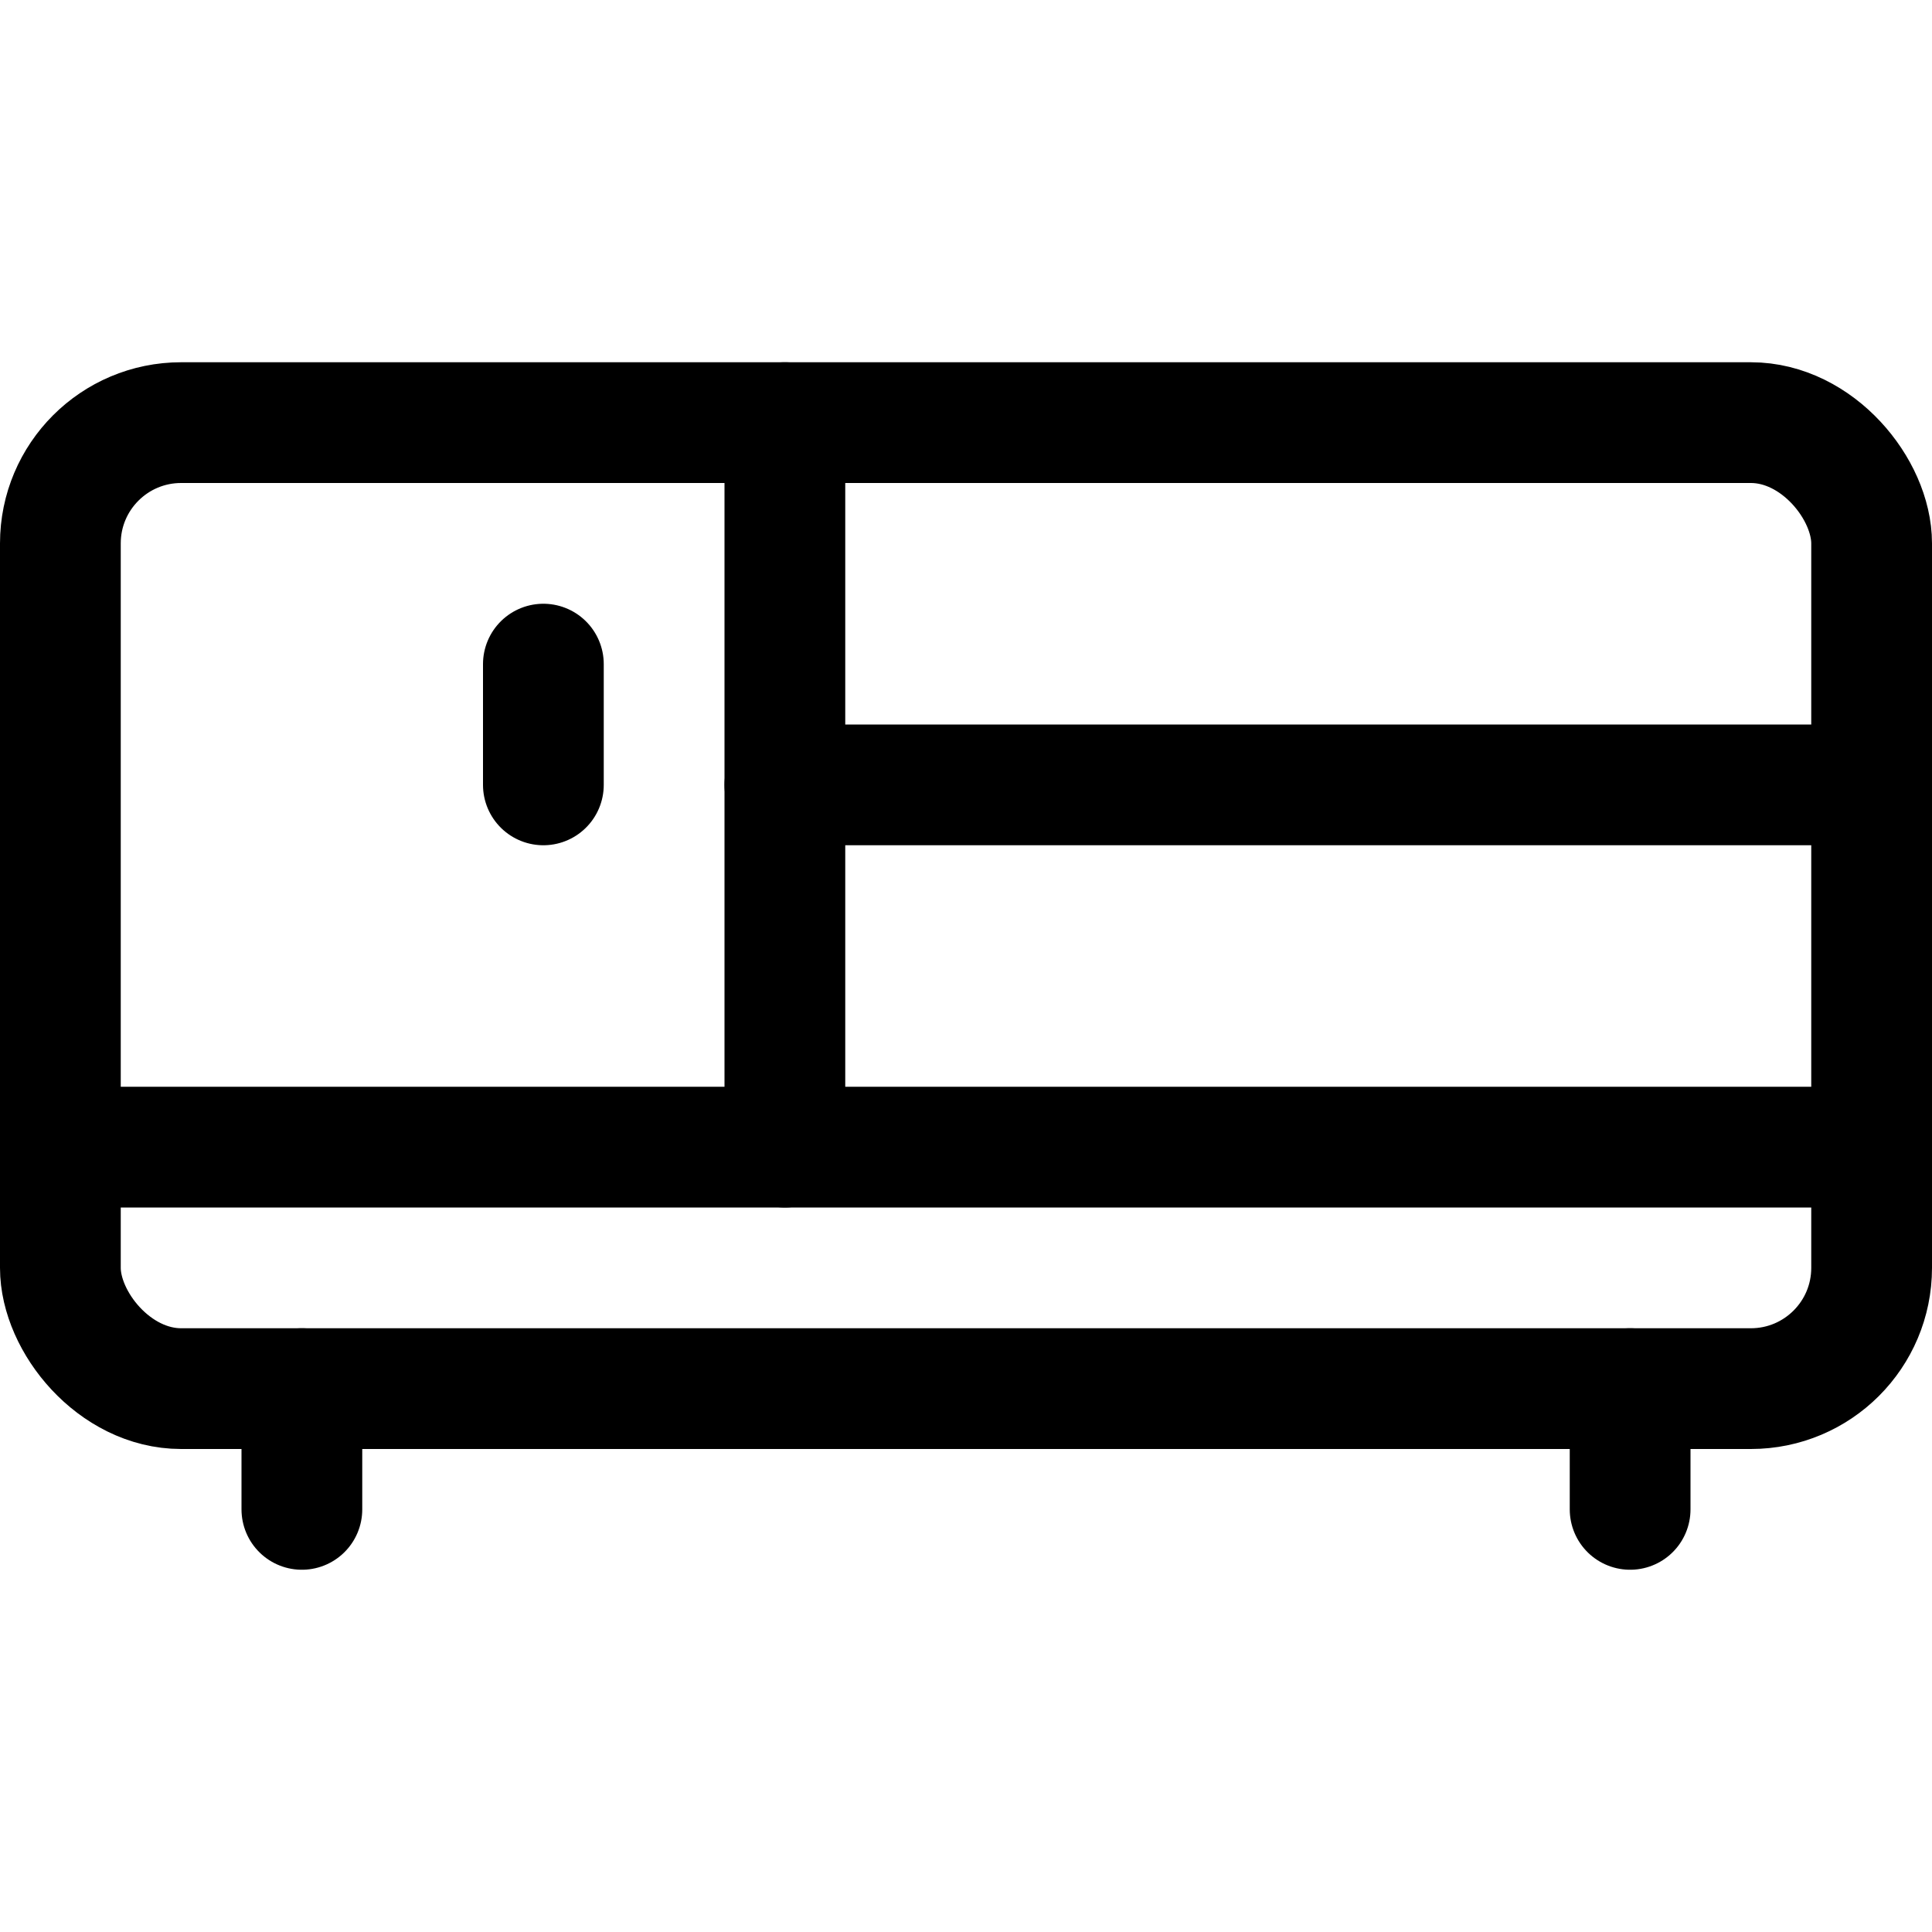 <svg id="Regular" xmlns="http://www.w3.org/2000/svg" viewBox="0 0 24 24"><defs><style>.cls-1{fill:none;stroke:currentColor;stroke-linecap:round;stroke-linejoin:round;stroke-width:1.5px;}</style></defs><title>console-drawers</title><rect class="cls-1" x="0.75" y="5.25" width="22.5" height="12" rx="1.5" ry="1.5"/><line class="cls-1" x1="3.75" y1="17.25" x2="3.75" y2="18.75"/><line class="cls-1" x1="20.25" y1="17.25" x2="20.25" y2="18.75"/><line class="cls-1" x1="0.75" y1="14.25" x2="23.25" y2="14.25"/><line class="cls-1" x1="9.75" y1="5.25" x2="9.75" y2="14.25"/><line class="cls-1" x1="23.25" y1="9.75" x2="9.75" y2="9.75"/><line class="cls-1" x1="6.75" y1="8.25" x2="6.75" y2="9.75"/></svg>